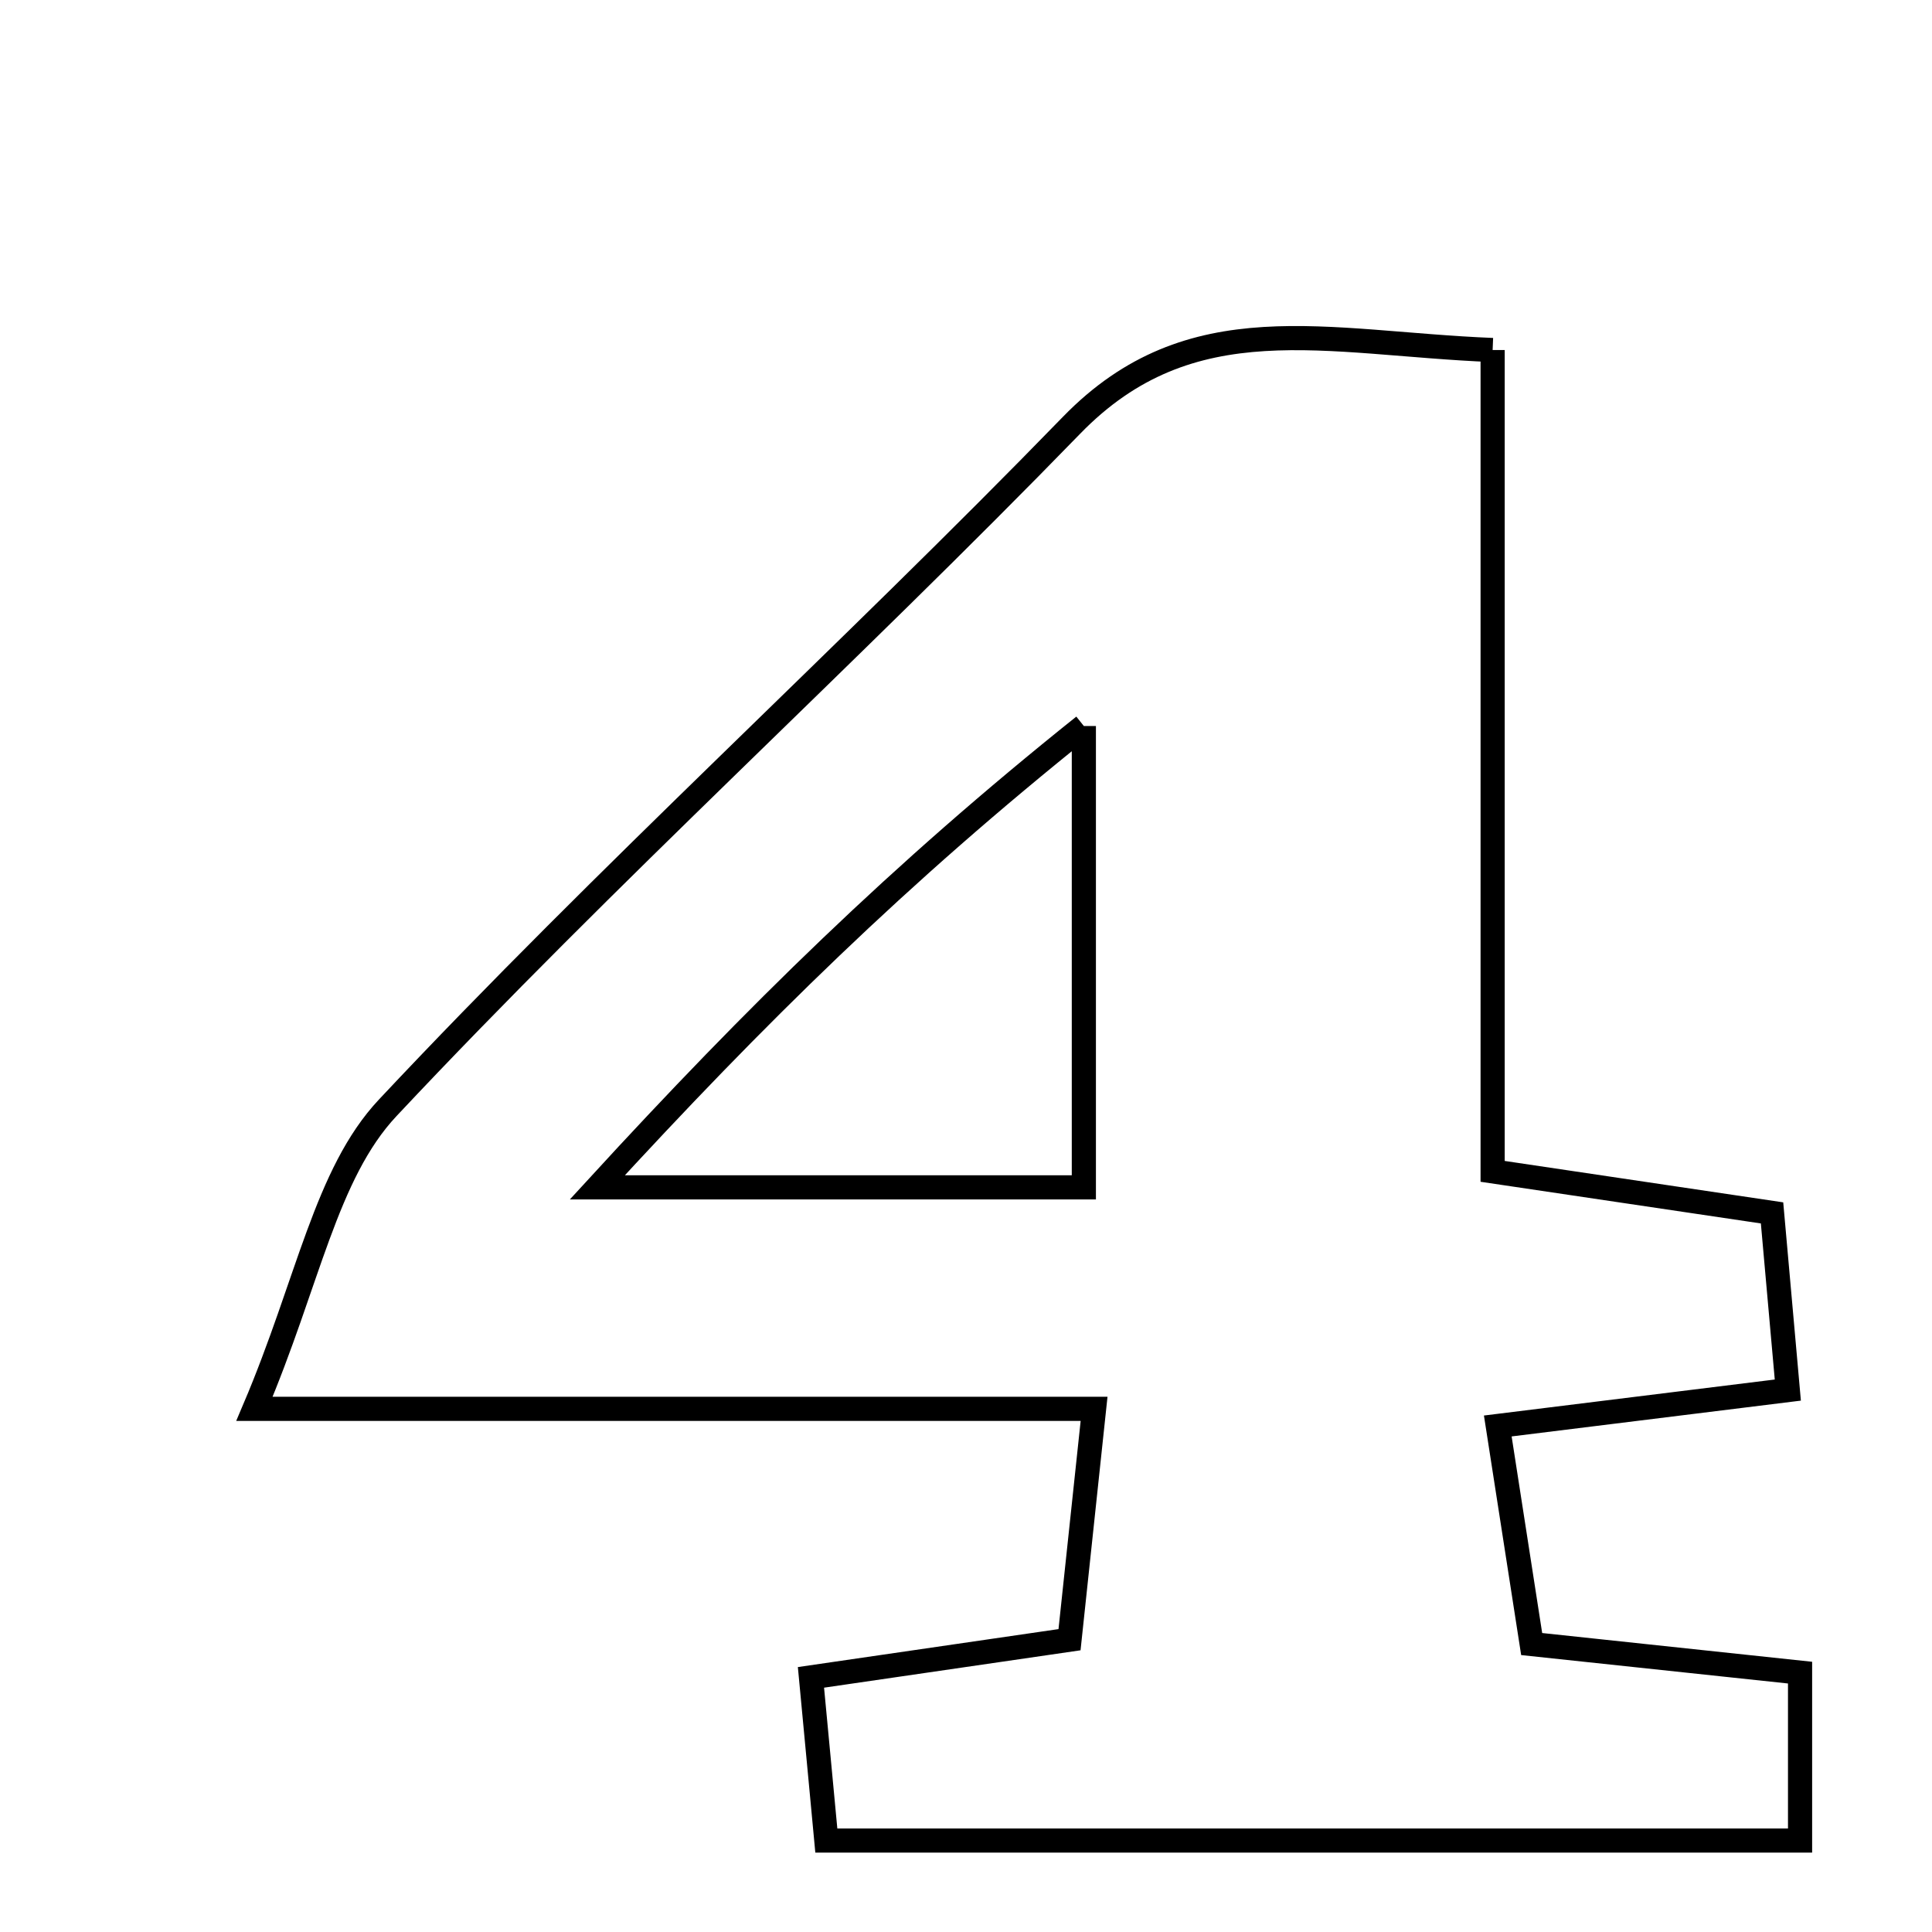 <svg xmlns="http://www.w3.org/2000/svg" viewBox="0.0 0.0 24.0 24.0" height="200px" width="200px"><path fill="none" stroke="black" stroke-width=".3" stroke-opacity="1.0"  filling="0" d="M18.542 4.348 C18.542 7.781 18.542 11.105 18.542 14.551 C19.876 14.749 20.858 14.895 22.013 15.067 C22.073 15.742 22.133 16.416 22.209 17.268 C21.023 17.415 19.948 17.548 18.606 17.714 C18.759 18.698 18.89 19.537 19.027 20.423 C20.274 20.556 21.274 20.662 22.361 20.778 C22.361 21.48 22.361 22.073 22.361 22.864 C18.373 22.864 14.43 22.864 10.265 22.864 C10.213 22.302 10.158 21.733 10.074 20.837 C11.266 20.664 12.15 20.535 13.286 20.369 C13.38 19.482 13.47 18.635 13.591 17.501 C10.173 17.501 7.021 17.501 3.161 17.501 C3.831 15.925 4.046 14.583 4.816 13.762 C7.551 10.846 10.523 8.153 13.31 5.284 C14.795 3.755 16.467 4.265 18.542 4.348"></path>
<path fill="none" stroke="black" stroke-width=".3" stroke-opacity="1.0"  filling="0" d="M13.464 9.019 C13.464 11.095 13.464 12.759 13.464 14.75 C11.442 14.75 9.741 14.75 7.42 14.75 C9.39 12.603 11.173 10.851 13.464 9.019"></path></svg>